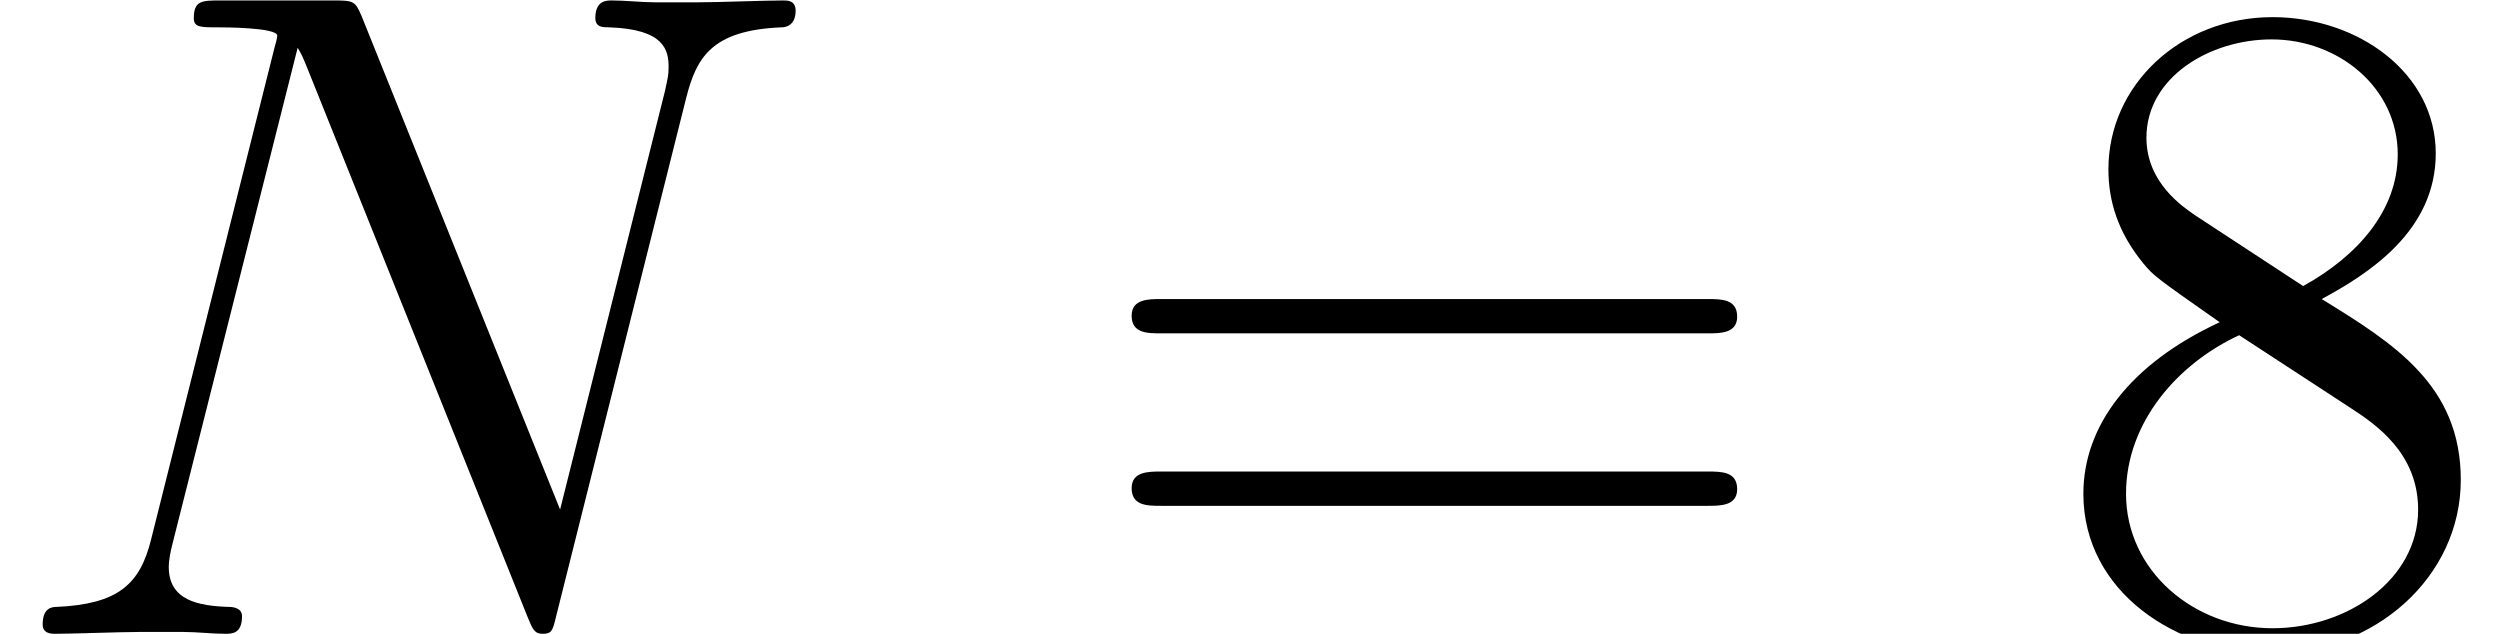<?xml version='1.0' encoding='ISO-8859-1'?>
<!DOCTYPE svg PUBLIC "-//W3C//DTD SVG 1.1//EN" "http://www.w3.org/Graphics/SVG/1.1/DTD/svg11.dtd">
<!-- This file was generated by dvisvgm 1.2.2 (x86_64-pc-linux-gnu) -->
<!-- Sat Dec  2 10:29:53 2017 -->
<svg height='8.169pt' version='1.1' viewBox='0 -8.169 32.222 8.169' width='32.222pt' xmlns='http://www.w3.org/2000/svg' xmlns:xlink='http://www.w3.org/1999/xlink'>
<defs>
<path d='M8.88 -6.936C9.012 -7.452 9.204 -7.812 10.116 -7.848C10.152 -7.848 10.296 -7.86 10.296 -8.064C10.296 -8.196 10.188 -8.196 10.14 -8.196C9.9 -8.196 9.288 -8.172 9.048 -8.172H8.472C8.304 -8.172 8.088 -8.196 7.92 -8.196C7.848 -8.196 7.704 -8.196 7.704 -7.968C7.704 -7.848 7.8 -7.848 7.884 -7.848C8.604 -7.824 8.652 -7.548 8.652 -7.332C8.652 -7.224 8.64 -7.188 8.604 -7.02L7.248 -1.608L4.68 -7.992C4.596 -8.184 4.584 -8.196 4.32 -8.196H2.856C2.616 -8.196 2.508 -8.196 2.508 -7.968C2.508 -7.848 2.592 -7.848 2.82 -7.848C2.88 -7.848 3.588 -7.848 3.588 -7.74C3.588 -7.716 3.564 -7.62 3.552 -7.584L1.956 -1.224C1.812 -0.636 1.524 -0.384 0.732 -0.348C0.672 -0.348 0.552 -0.336 0.552 -0.12C0.552 0 0.672 0 0.708 0C0.948 0 1.56 -0.024 1.8 -0.024H2.376C2.544 -0.024 2.748 0 2.916 0C3 0 3.132 0 3.132 -0.228C3.132 -0.336 3.012 -0.348 2.964 -0.348C2.568 -0.36 2.184 -0.432 2.184 -0.864C2.184 -0.96 2.208 -1.068 2.232 -1.164L3.852 -7.584C3.924 -7.464 3.924 -7.44 3.972 -7.332L6.828 -0.216C6.888 -0.072 6.912 0 7.02 0C7.14 0 7.152 -0.036 7.2 -0.24L8.88 -6.936Z' id='g0-78'/>
<path d='M3.576 -4.332C4.176 -4.656 5.052 -5.208 5.052 -6.216C5.052 -7.26 4.044 -7.98 2.94 -7.98C1.752 -7.98 0.816 -7.104 0.816 -6.012C0.816 -5.604 0.936 -5.196 1.272 -4.788C1.404 -4.632 1.416 -4.62 2.256 -4.032C1.092 -3.492 0.492 -2.688 0.492 -1.812C0.492 -0.54 1.704 0.252 2.928 0.252C4.26 0.252 5.376 -0.732 5.376 -1.992C5.376 -3.216 4.512 -3.756 3.576 -4.332ZM1.944 -5.412C1.788 -5.52 1.308 -5.832 1.308 -6.42C1.308 -7.2 2.124 -7.692 2.928 -7.692C3.792 -7.692 4.56 -7.068 4.56 -6.204C4.56 -5.472 4.032 -4.884 3.336 -4.5L1.944 -5.412ZM2.508 -3.864L3.96 -2.916C4.272 -2.712 4.824 -2.34 4.824 -1.608C4.824 -0.696 3.9 -0.072 2.94 -0.072C1.92 -0.072 1.044 -0.816 1.044 -1.812C1.044 -2.748 1.728 -3.504 2.508 -3.864Z' id='g1-56'/>
<path d='M8.1 -3.888C8.268 -3.888 8.484 -3.888 8.484 -4.104C8.484 -4.332 8.28 -4.332 8.1 -4.332H1.032C0.864 -4.332 0.648 -4.332 0.648 -4.116C0.648 -3.888 0.852 -3.888 1.032 -3.888H8.1ZM8.1 -1.656C8.268 -1.656 8.484 -1.656 8.484 -1.872C8.484 -2.1 8.28 -2.1 8.1 -2.1H1.032C0.864 -2.1 0.648 -2.1 0.648 -1.884C0.648 -1.656 0.852 -1.656 1.032 -1.656H8.1Z' id='g1-61'/>
</defs>
<g id='page1' transform='matrix(0.996 0 0 0.996 0 0)'>
<use x='0' xlink:href='#g0-78' y='0'/>
<use x='13.996' xlink:href='#g1-61' y='0'/>
<use x='26.468' xlink:href='#g1-56' y='0'/>
</g>
</svg>
